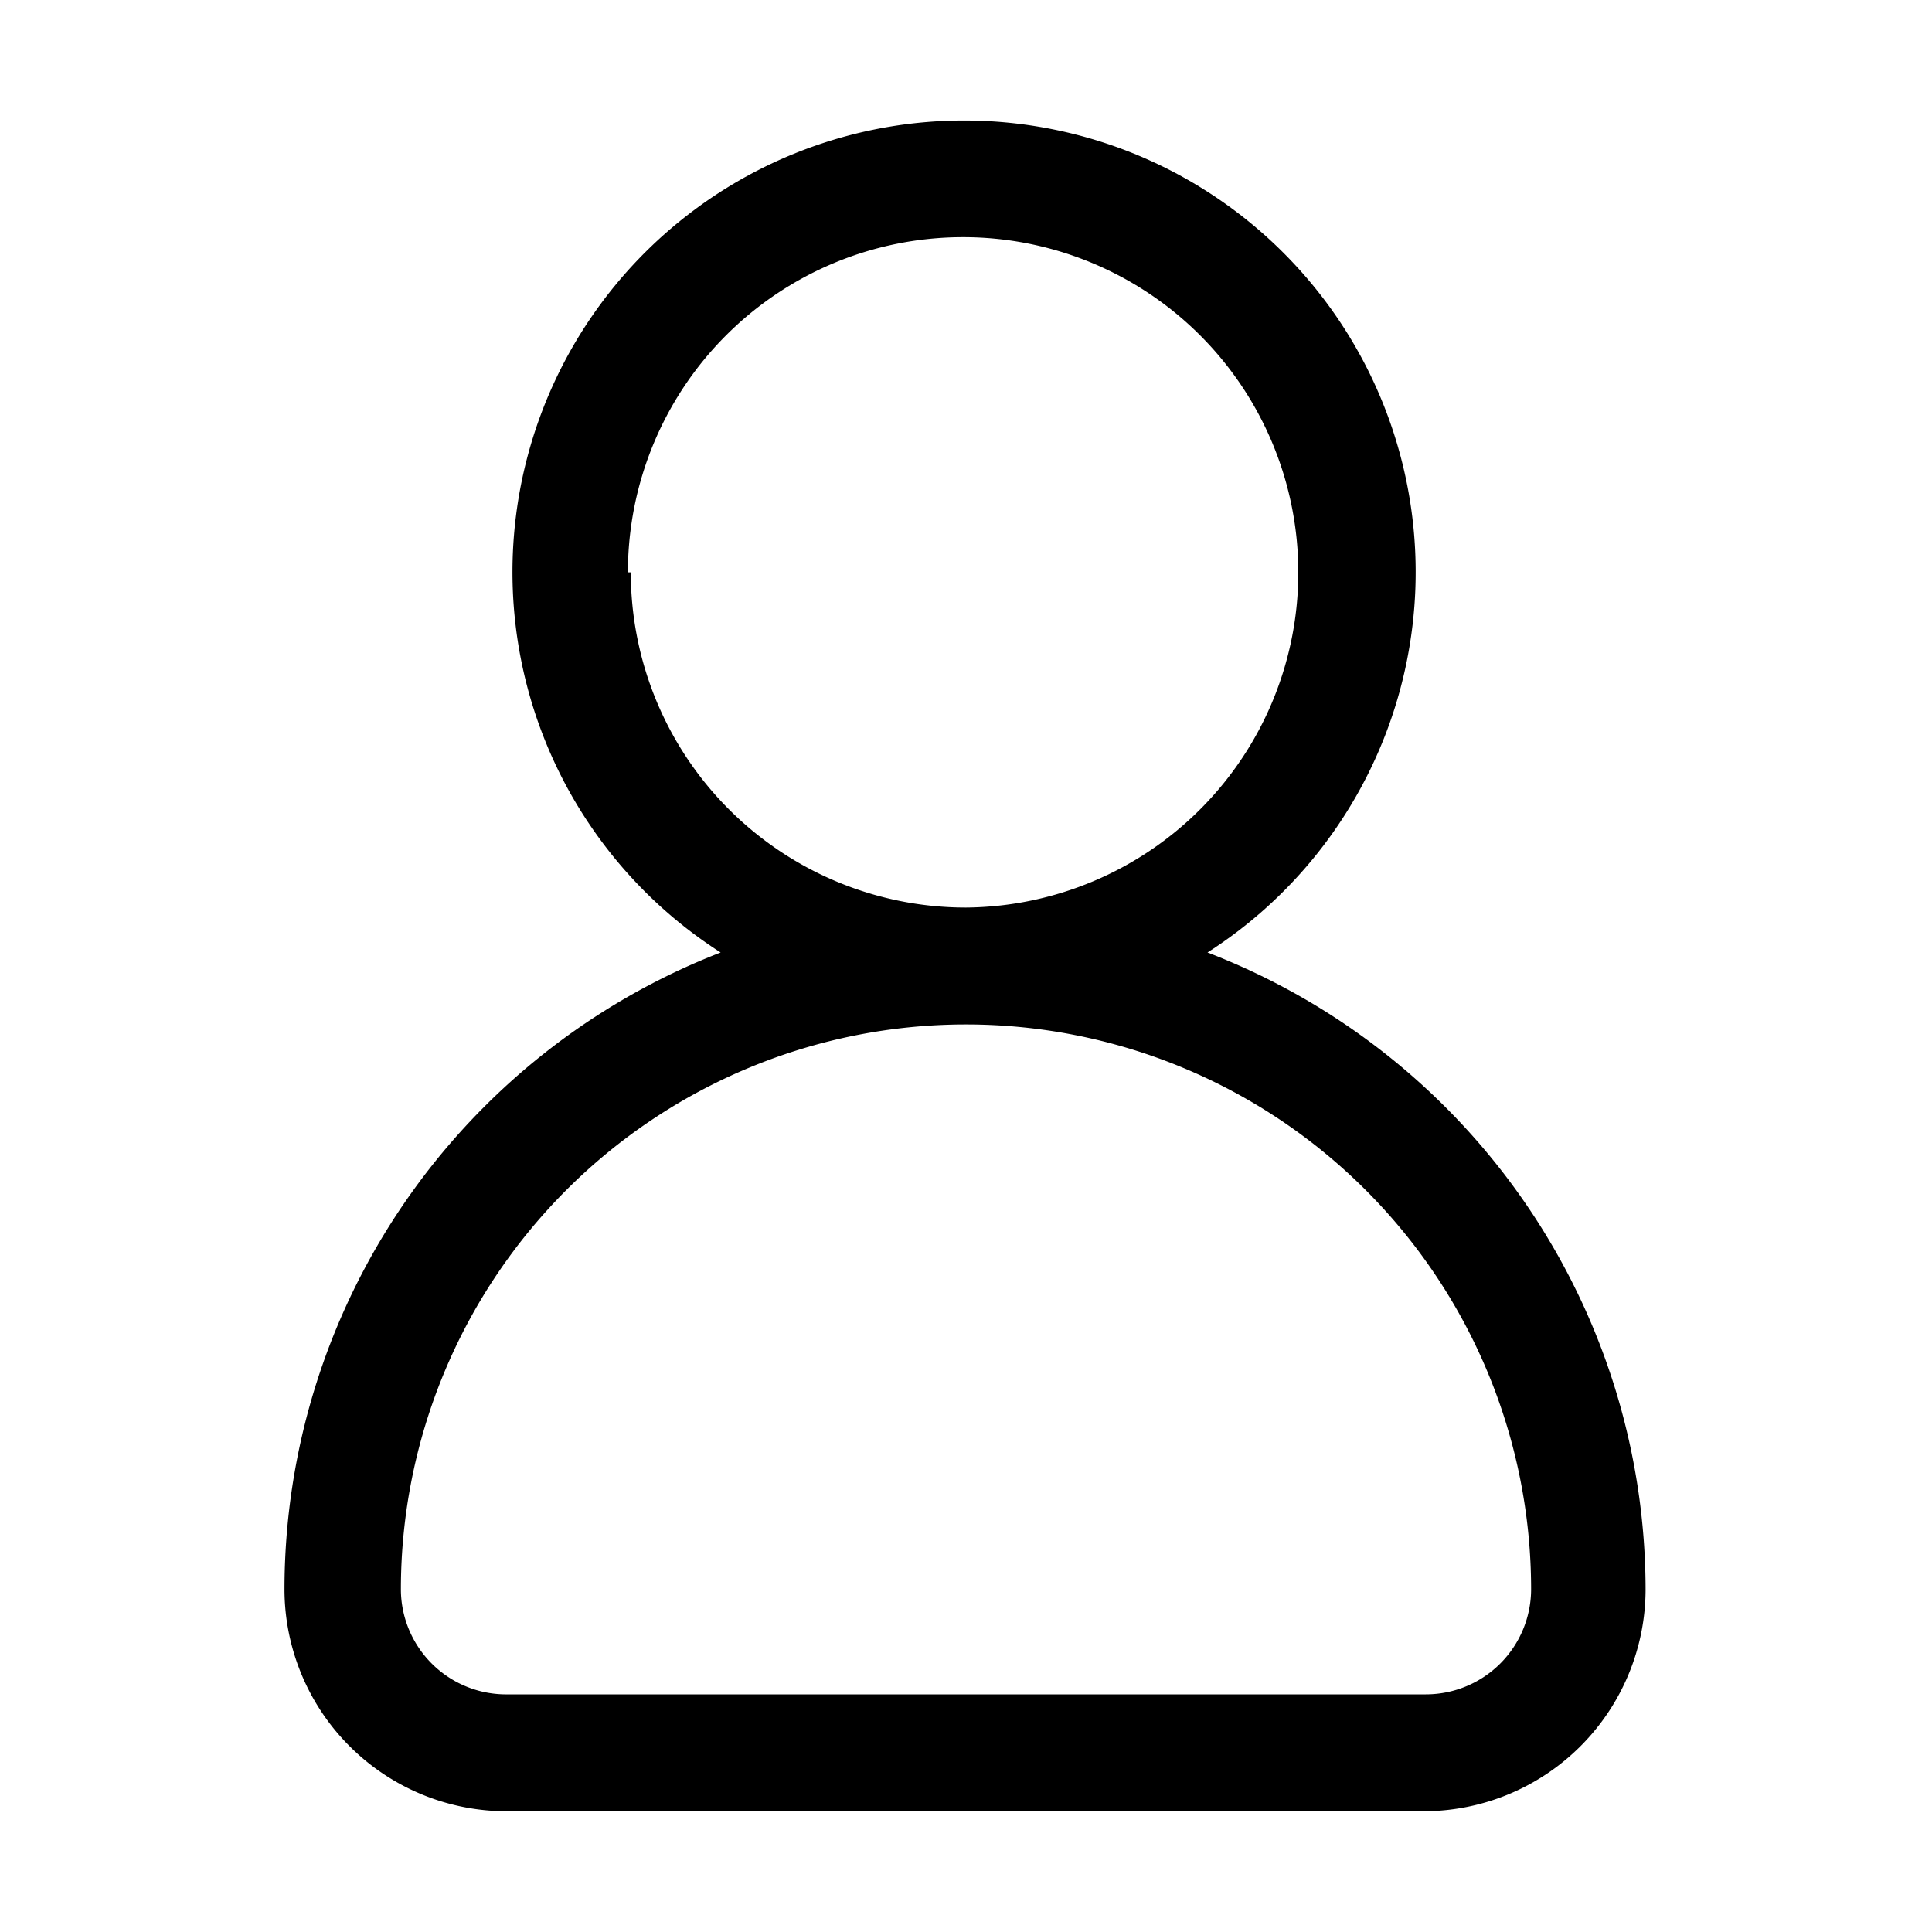 <svg id="Layer_1" data-name="Layer 1" xmlns="http://www.w3.org/2000/svg" viewBox="0 0 40 40"><path d="M25,19.72a9.35,9.35,0,1,0-10.08,0A14.15,14.15,0,0,0,5.89,32.91a4.6,4.6,0,0,0,4.59,4.59h19a4.6,4.6,0,0,0,4.59-4.59A14.15,14.15,0,0,0,25,19.72Zm-12-7.87A6.94,6.94,0,1,1,20,18.79,6.94,6.94,0,0,1,13.06,11.85ZM29.52,35.08h-19A2.18,2.18,0,0,1,8.3,32.91a11.7,11.7,0,0,1,23.4,0A2.18,2.18,0,0,1,29.52,35.08Z"/></svg>